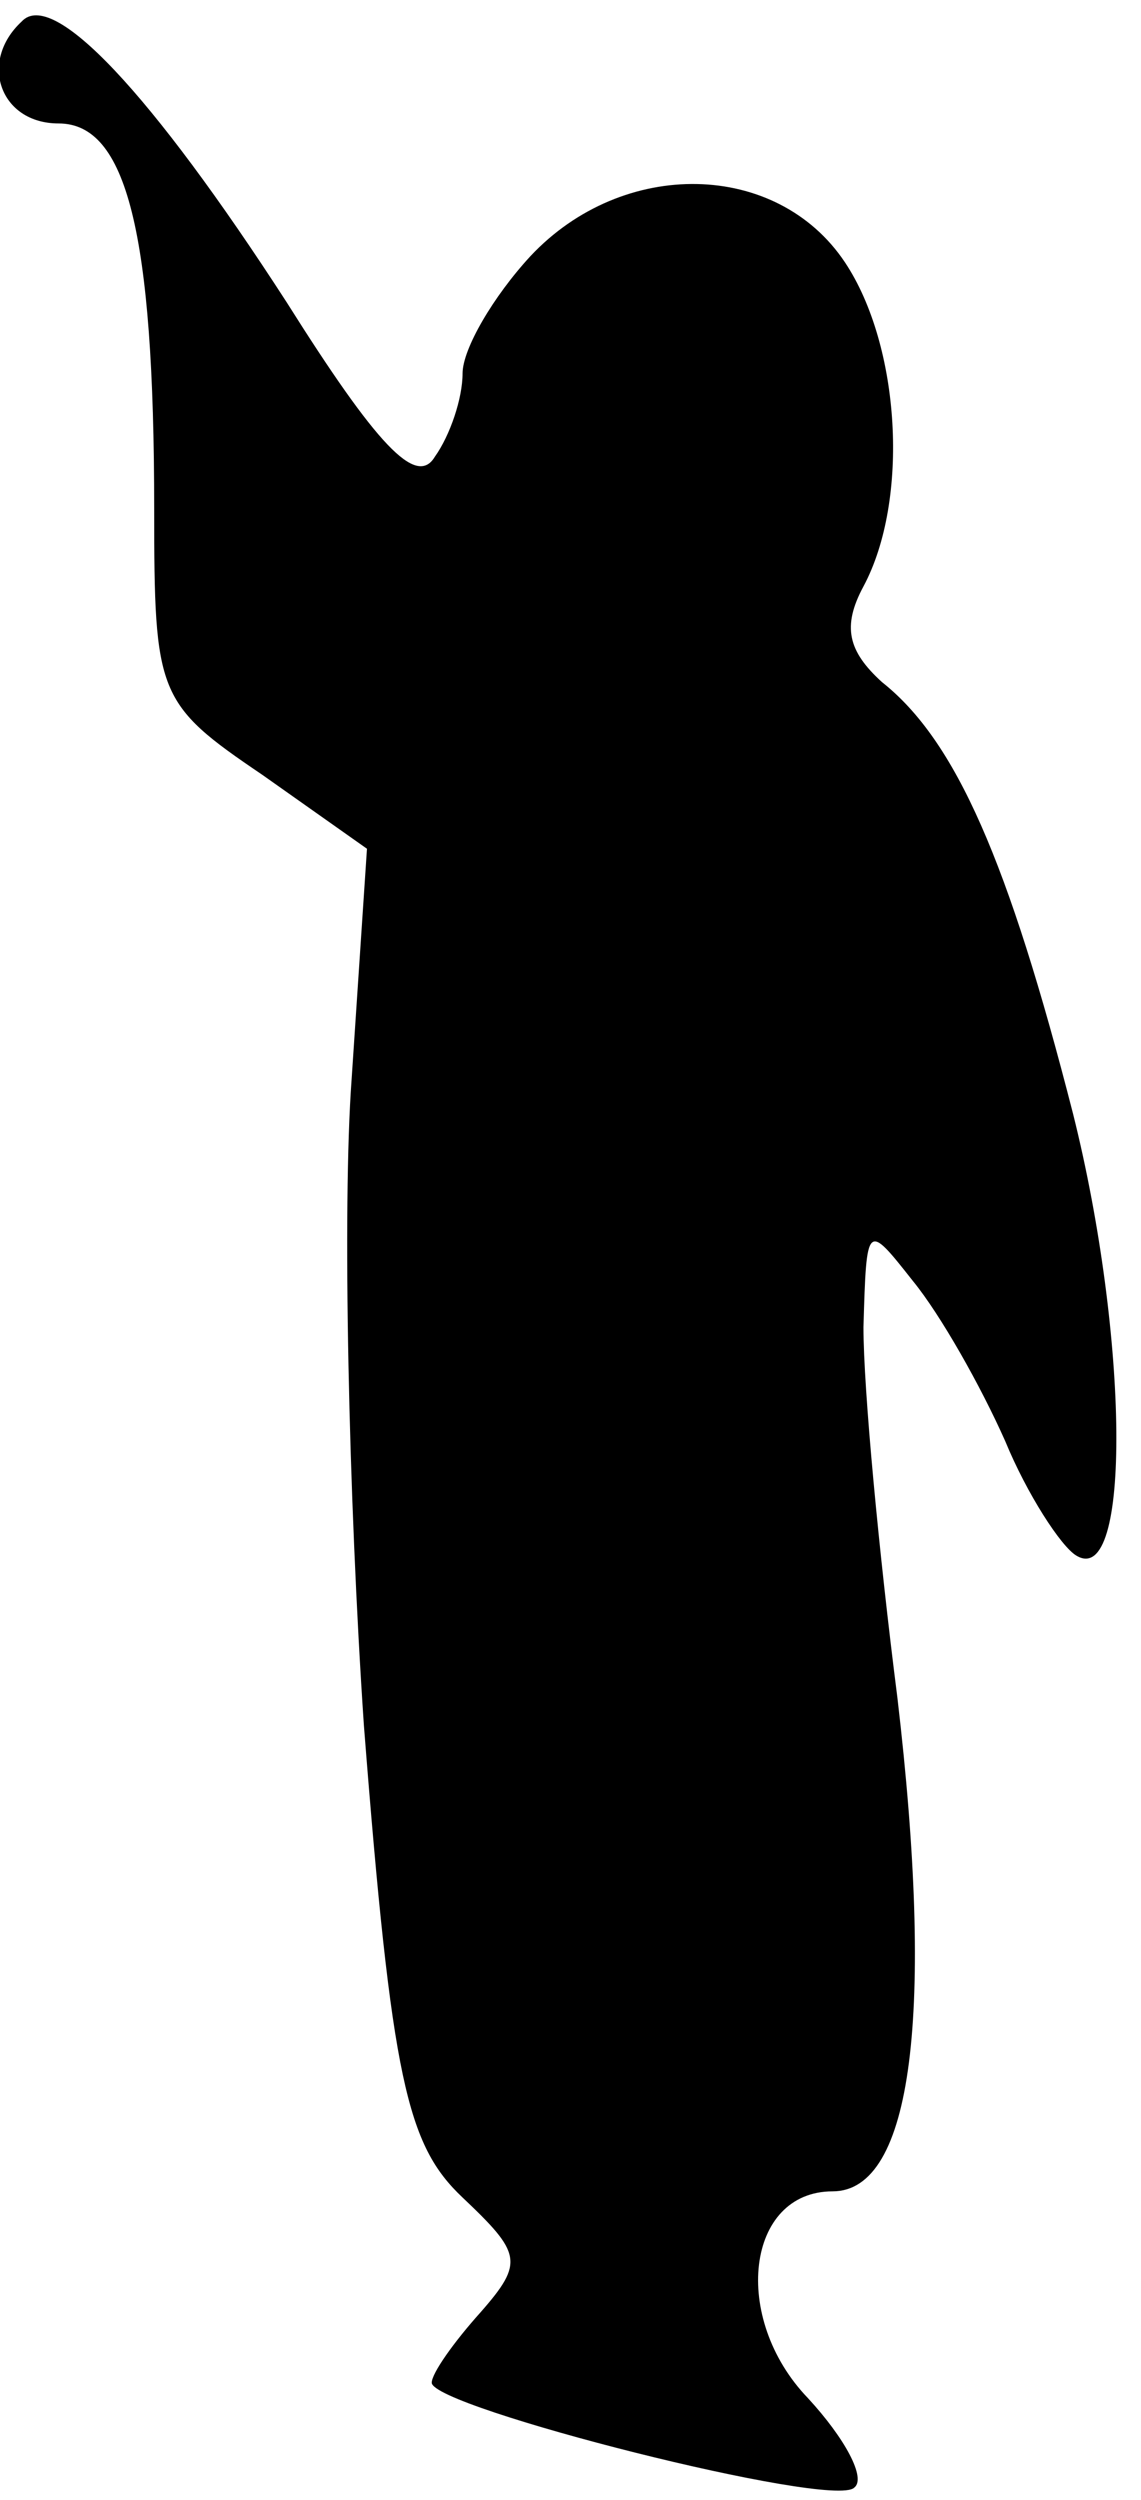 <?xml version="1.0" standalone="no"?>
<!DOCTYPE svg PUBLIC "-//W3C//DTD SVG 20010904//EN"
 "http://www.w3.org/TR/2001/REC-SVG-20010904/DTD/svg10.dtd">
<svg version="1.0" xmlns="http://www.w3.org/2000/svg"
 width="37pt" height="81pt" viewBox="0 0 37 81"
 preserveAspectRatio="xMidYMid meet">
<g transform="translate(0,81) scale(0.1,-0.1)"
fill="#000000" stroke="none">
<path fill="#000000" stroke="none" d="M7 803 c-14 -13 -7 -33 12 -33 22 0 31
-35 31 -125 0 -60 1 -63 35 -86 l34 -24 -5 -75 c-3 -41 -1 -135 4 -209 9 -115
14 -136 32 -153 19 -18 20 -21 6 -37 -9 -10 -16 -20 -16 -23 0 -8 130 -41 137
-34 4 3 -3 16 -15 29 -25 26 -20 67 8 67 26 0 33 58 21 160 -6 47 -11 100 -11
120 1 34 1 34 16 15 9 -11 22 -34 30 -52 7 -17 18 -34 23 -37 18 -11 17 71 -1
143 -21 82 -38 121 -62 140 -11 10 -13 18 -6 31 15 28 12 78 -6 105 -22 33
-72 34 -102 2 -12 -13 -22 -30 -22 -38 0 -8 -4 -20 -9 -27 -6 -10 -19 4 -48
50 -44 68 -76 102 -86 91z"/>
</g>
</svg>
